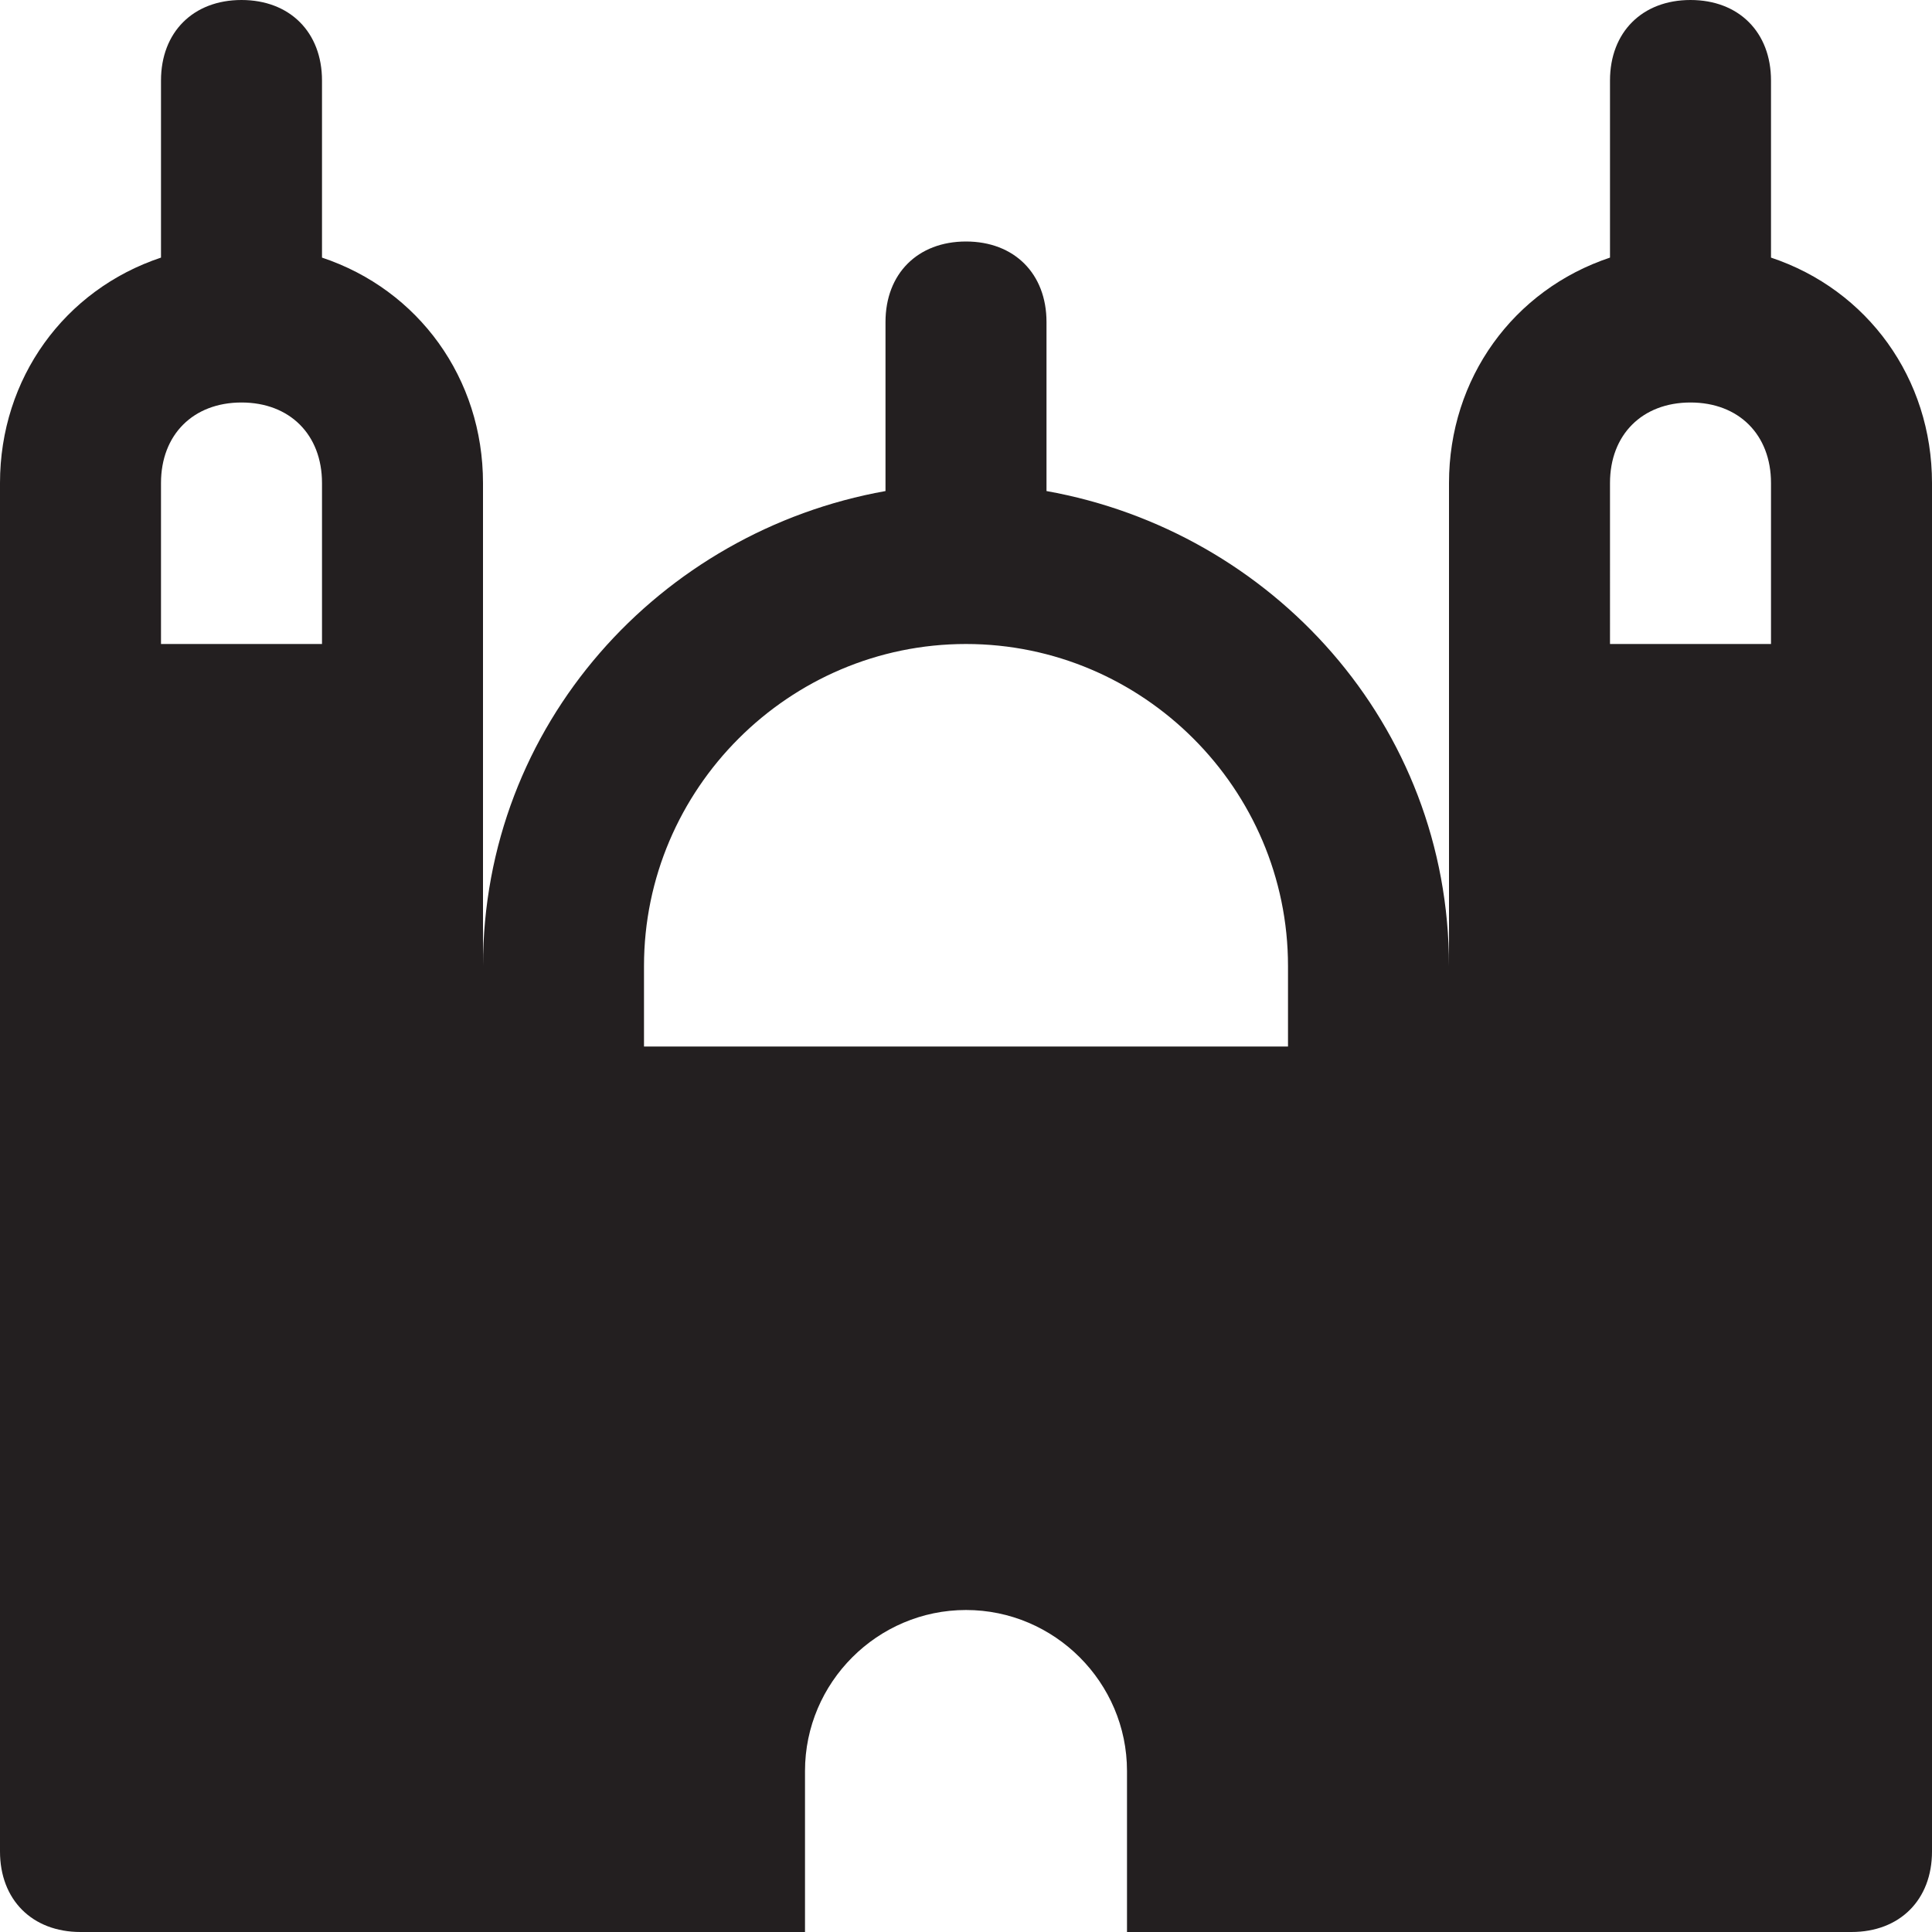 <?xml version="1.0" encoding="utf-8"?>
<!-- Generator: Adobe Illustrator 19.1.0, SVG Export Plug-In . SVG Version: 6.00 Build 0)  -->
<!DOCTYPE svg PUBLIC "-//W3C//DTD SVG 1.1//EN" "http://www.w3.org/Graphics/SVG/1.1/DTD/svg11.dtd">
<svg version="1.1" id="Layer_49" xmlns="http://www.w3.org/2000/svg" xmlns:xlink="http://www.w3.org/1999/xlink" x="0px" y="0px"
	 width="24px" height="24px" viewBox="0 0 24 24" enable-background="new 0 0 24 24" xml:space="preserve">
<path fill="#231F20" d="M22,3.2V1c0-0.6-0.4-1-1-1s-1,0.4-1,1v2.2c-1.2,0.4-2,1.5-2,2.8v3v3c0-3-2.2-5.4-5-5.9V4c0-0.6-0.4-1-1-1
	s-1,0.4-1,1v2.1C8.2,6.6,6,9,6,12V9V6c0-1.3-0.8-2.4-2-2.8V1c0-0.6-0.4-1-1-1S2,0.4,2,1v2.2C0.8,3.6,0,4.7,0,6v3v14c0,0.6,0.4,1,1,1
	h9v-2c0-1.1,0.9-2,2-2l0,0c1.1,0,2,0.9,2,2v2h9c0.6,0,1-0.4,1-1V9V6C24,4.7,23.2,3.6,22,3.2z M4,8H2V6c0-0.6,0.4-1,1-1s1,0.4,1,1V8z
	 M16,13H8v-1c0-2.2,1.8-4,4-4s4,1.8,4,4V13z M22,8h-2V6c0-0.6,0.4-1,1-1s1,0.4,1,1V8z"/>
</svg>
